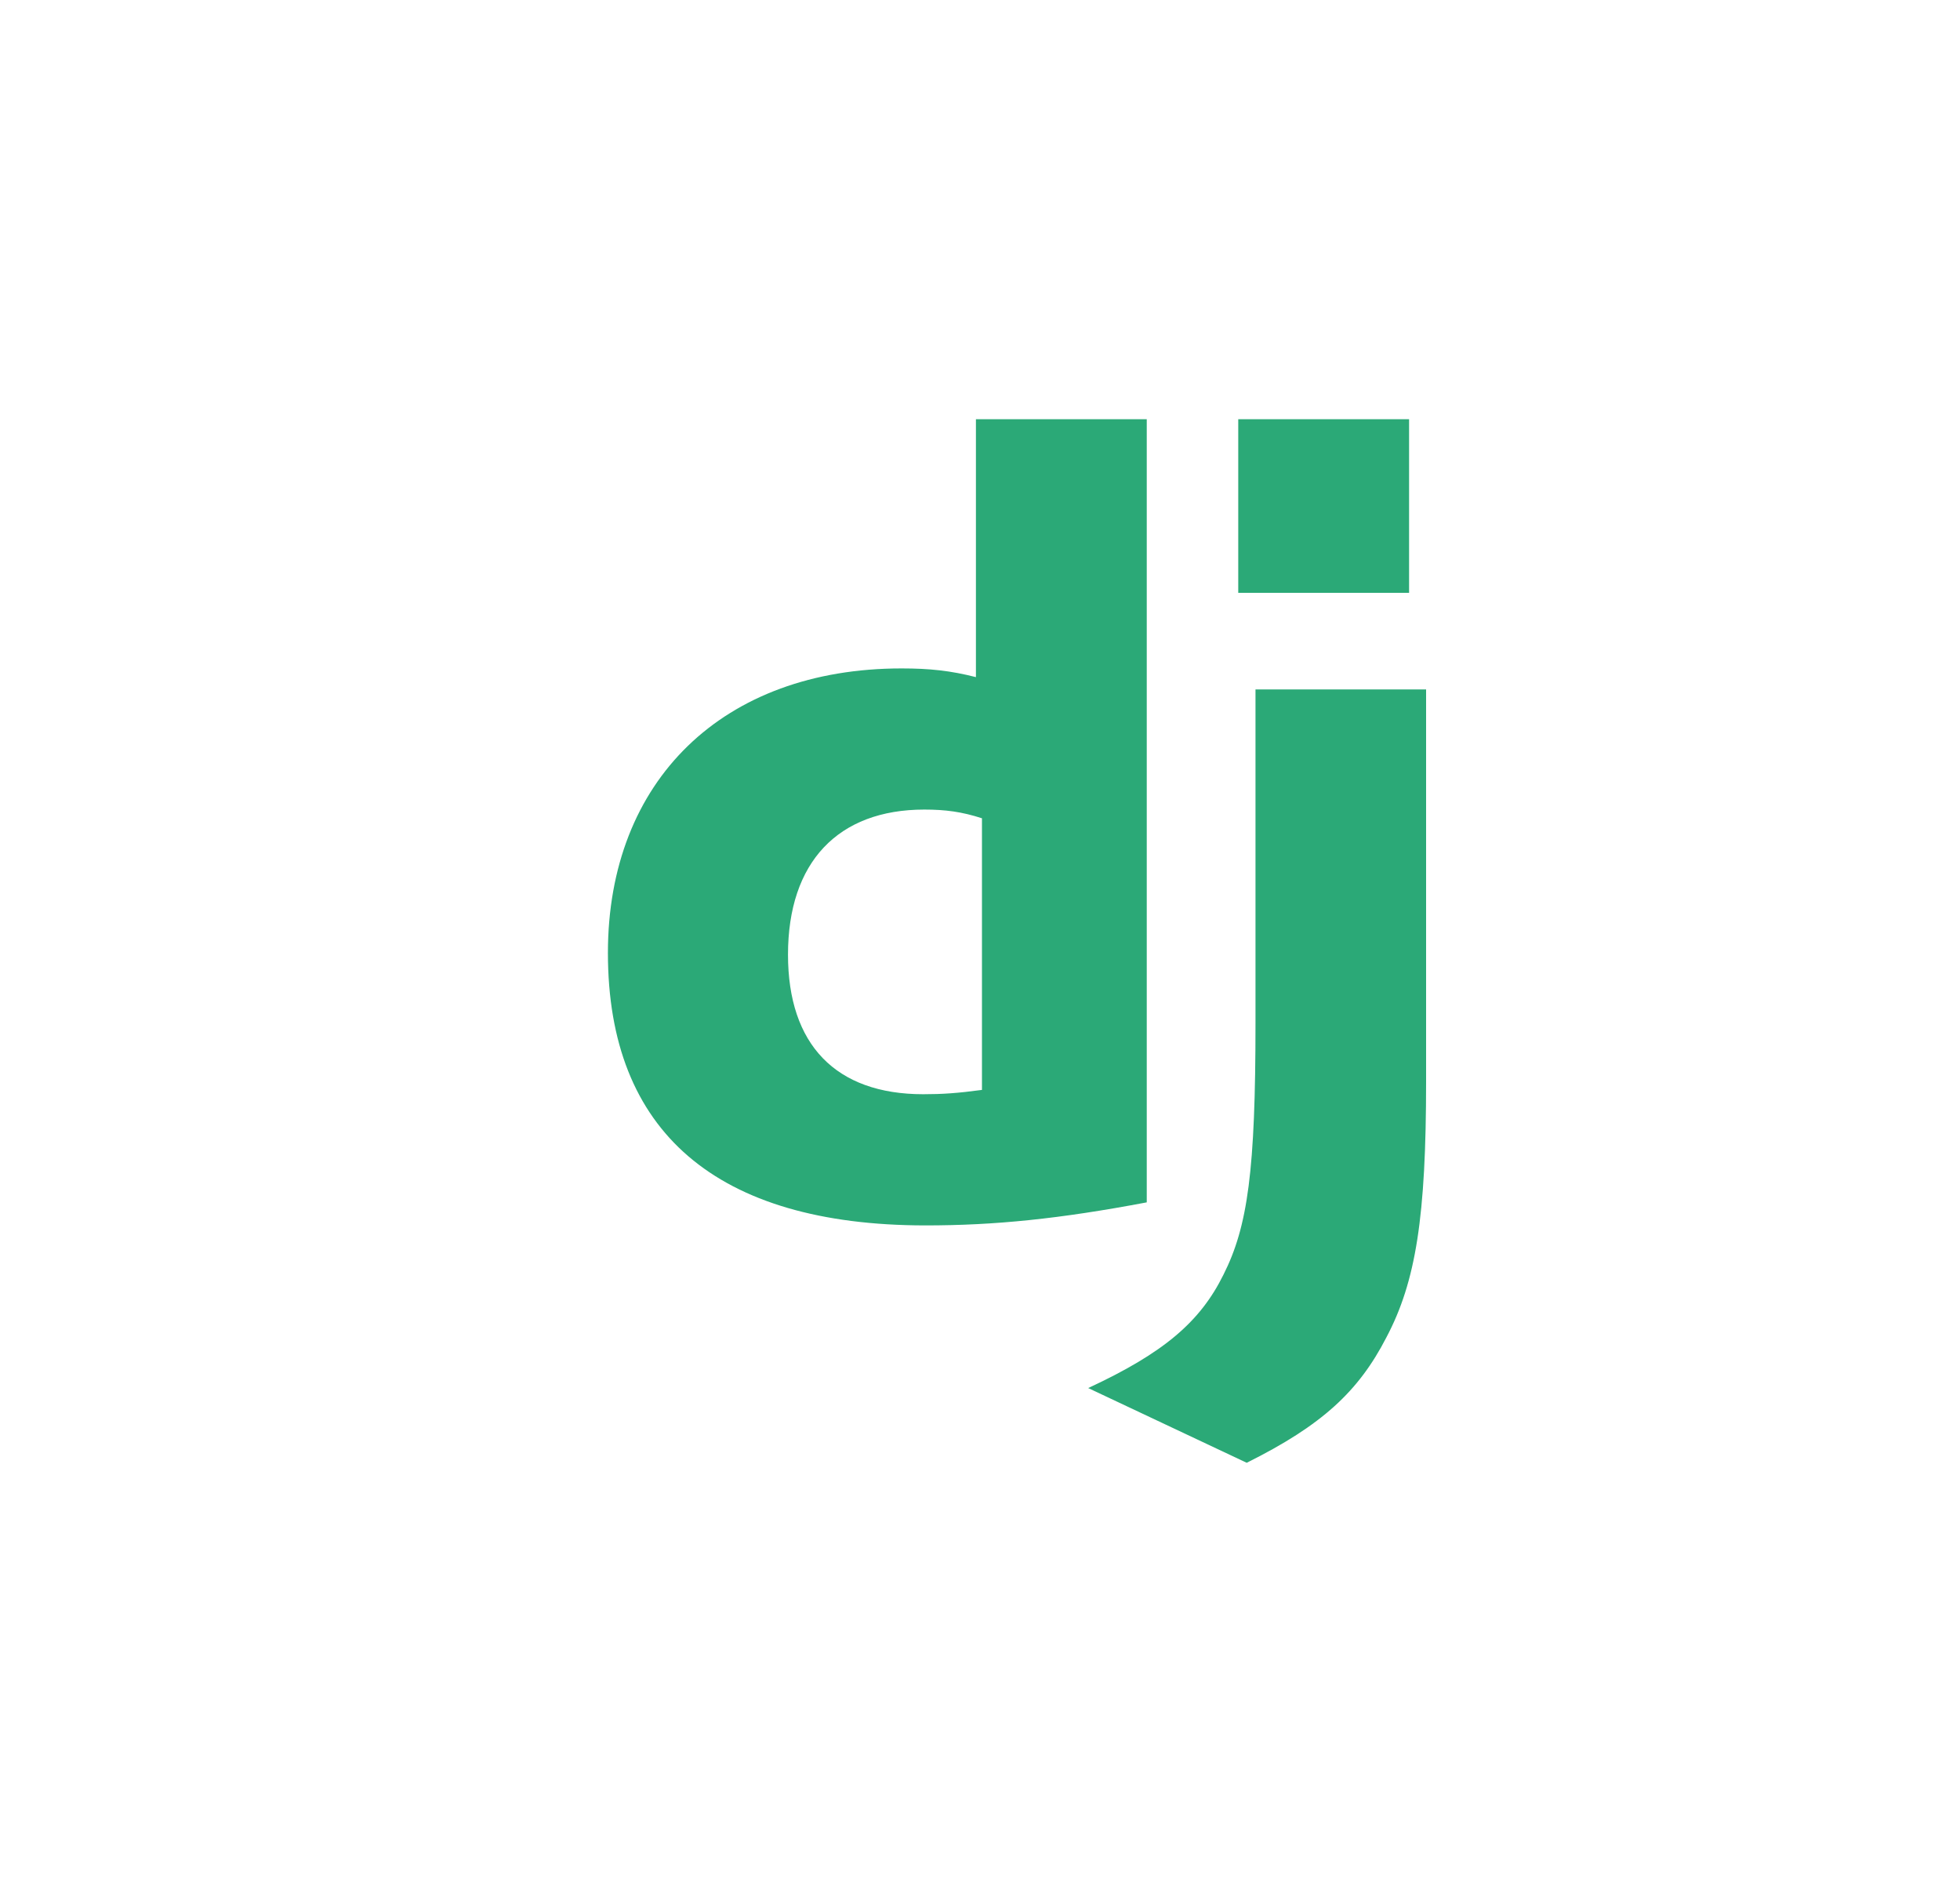 <svg width="25" height="24" viewBox="0 0 25 24" fill="none" xmlns="http://www.w3.org/2000/svg">
<path d="M12.448 5.346H14.627V15.333C13.511 15.544 12.689 15.627 11.8 15.627C9.139 15.624 7.754 14.435 7.754 12.152C7.754 9.952 9.223 8.524 11.5 8.524C11.854 8.524 12.123 8.552 12.448 8.635V5.346ZM12.525 10.435C12.269 10.352 12.059 10.324 11.79 10.324C10.688 10.324 10.051 10.996 10.051 12.174C10.051 13.321 10.66 13.954 11.776 13.954C12.017 13.954 12.213 13.941 12.525 13.899V10.435V10.435Z" fill="#2BA977"/>
<path d="M18.19 8.792V13.792C18.19 15.514 18.061 16.342 17.683 17.056C17.329 17.743 16.864 18.175 15.902 18.654L13.88 17.701C14.842 17.254 15.307 16.859 15.605 16.256C15.916 15.64 16.014 14.926 16.014 13.048V8.792H18.19V8.792ZM15.794 5.346H17.973V7.56H15.794V5.346Z" fill="#2BA977"/>
</svg>
